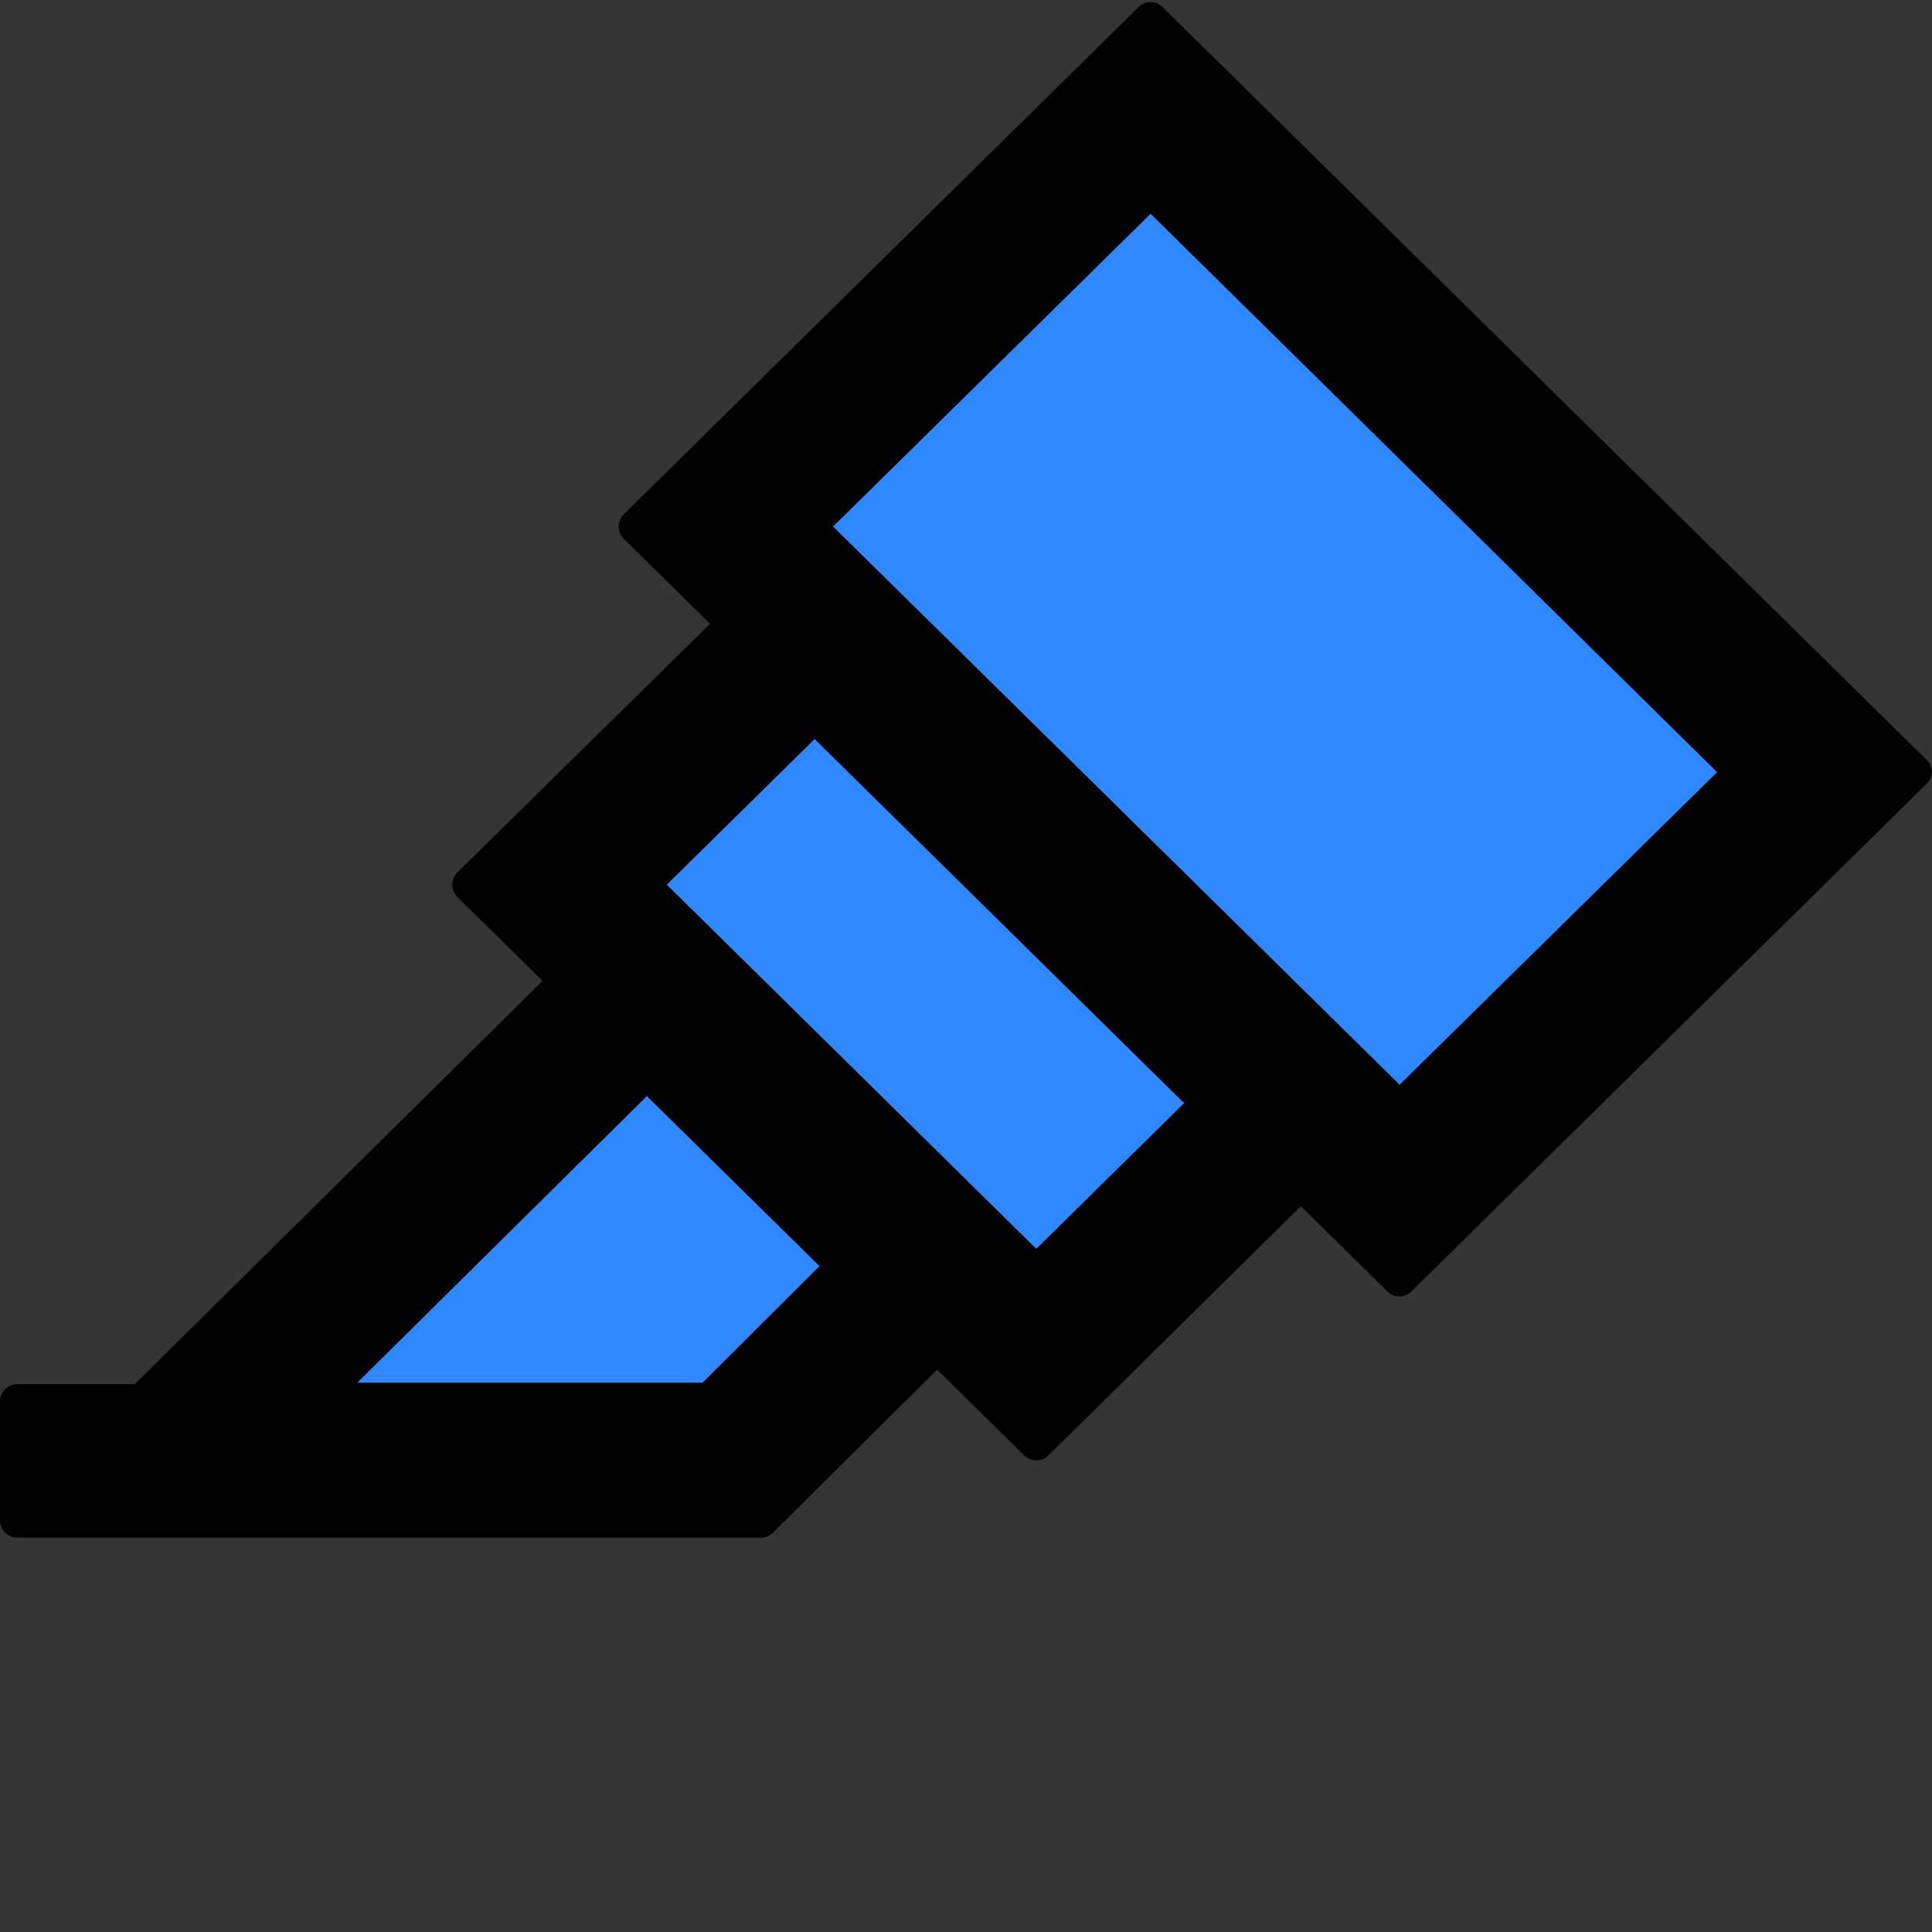 <?xml version="1.0" encoding="UTF-8"?>
<svg width="48" height="48" viewBox="0 0 48 48" fill="none" xmlns="http://www.w3.org/2000/svg">
  <rect x="0" y="0" width="48" height="48" fill="#333333" stroke="none"/>
  <rect width="48" height="48" fill="white" fill-opacity="0.01"/>
  <path d="M8.871,34.355 L17.454,34.355 L20.363,31.457 L16.071,27.23 L8.871,34.355 Z M20.695,13.082 L34.773,26.952 L42.664,19.184 L28.586,5.309 L20.695,13.082 Z M16.564,21.98 L25.746,31.029 L29.421,27.407 L20.239,18.359 L16.564,21.98 Z" fill="#2F88FF"></path>
  <path d="M47.871,18.884 L28.886,0.177 C28.806,0.097 28.698,0.052 28.586,0.052 C28.473,0.052 28.365,0.097 28.286,0.177 L15.498,12.777 C15.331,12.943 15.328,13.213 15.493,13.382 L15.498,13.387 L17.641,15.498 L11.363,21.675 C11.195,21.841 11.193,22.111 11.357,22.28 L11.363,22.286 L13.479,24.37 L3.348,34.388 L0.434,34.388 C0.198,34.388 0,34.58 0,34.816 L0,37.773 C0,38.009 0.193,38.202 0.429,38.202 L18.905,38.202 C19.018,38.202 19.125,38.159 19.205,38.079 L23.282,34.029 L25.446,36.161 C25.526,36.241 25.634,36.285 25.746,36.285 C25.859,36.285 25.967,36.241 26.046,36.161 L32.32,29.968 L34.468,32.084 C34.547,32.164 34.655,32.209 34.768,32.209 C34.88,32.209 34.988,32.164 35.068,32.084 L47.855,19.484 C48.038,19.323 48.038,19.055 47.871,18.884 L47.871,18.884 Z M17.454,34.355 L8.871,34.355 L16.071,27.23 L20.363,31.457 L17.454,34.355 Z M25.746,31.029 L16.564,21.98 L20.239,18.359 L29.421,27.407 L25.746,31.029 L25.746,31.029 Z M34.773,26.952 L20.695,13.082 L28.586,5.309 L42.664,19.184 L34.773,26.952 L34.773,26.952 Z" fill="#000"></path>
</svg>
